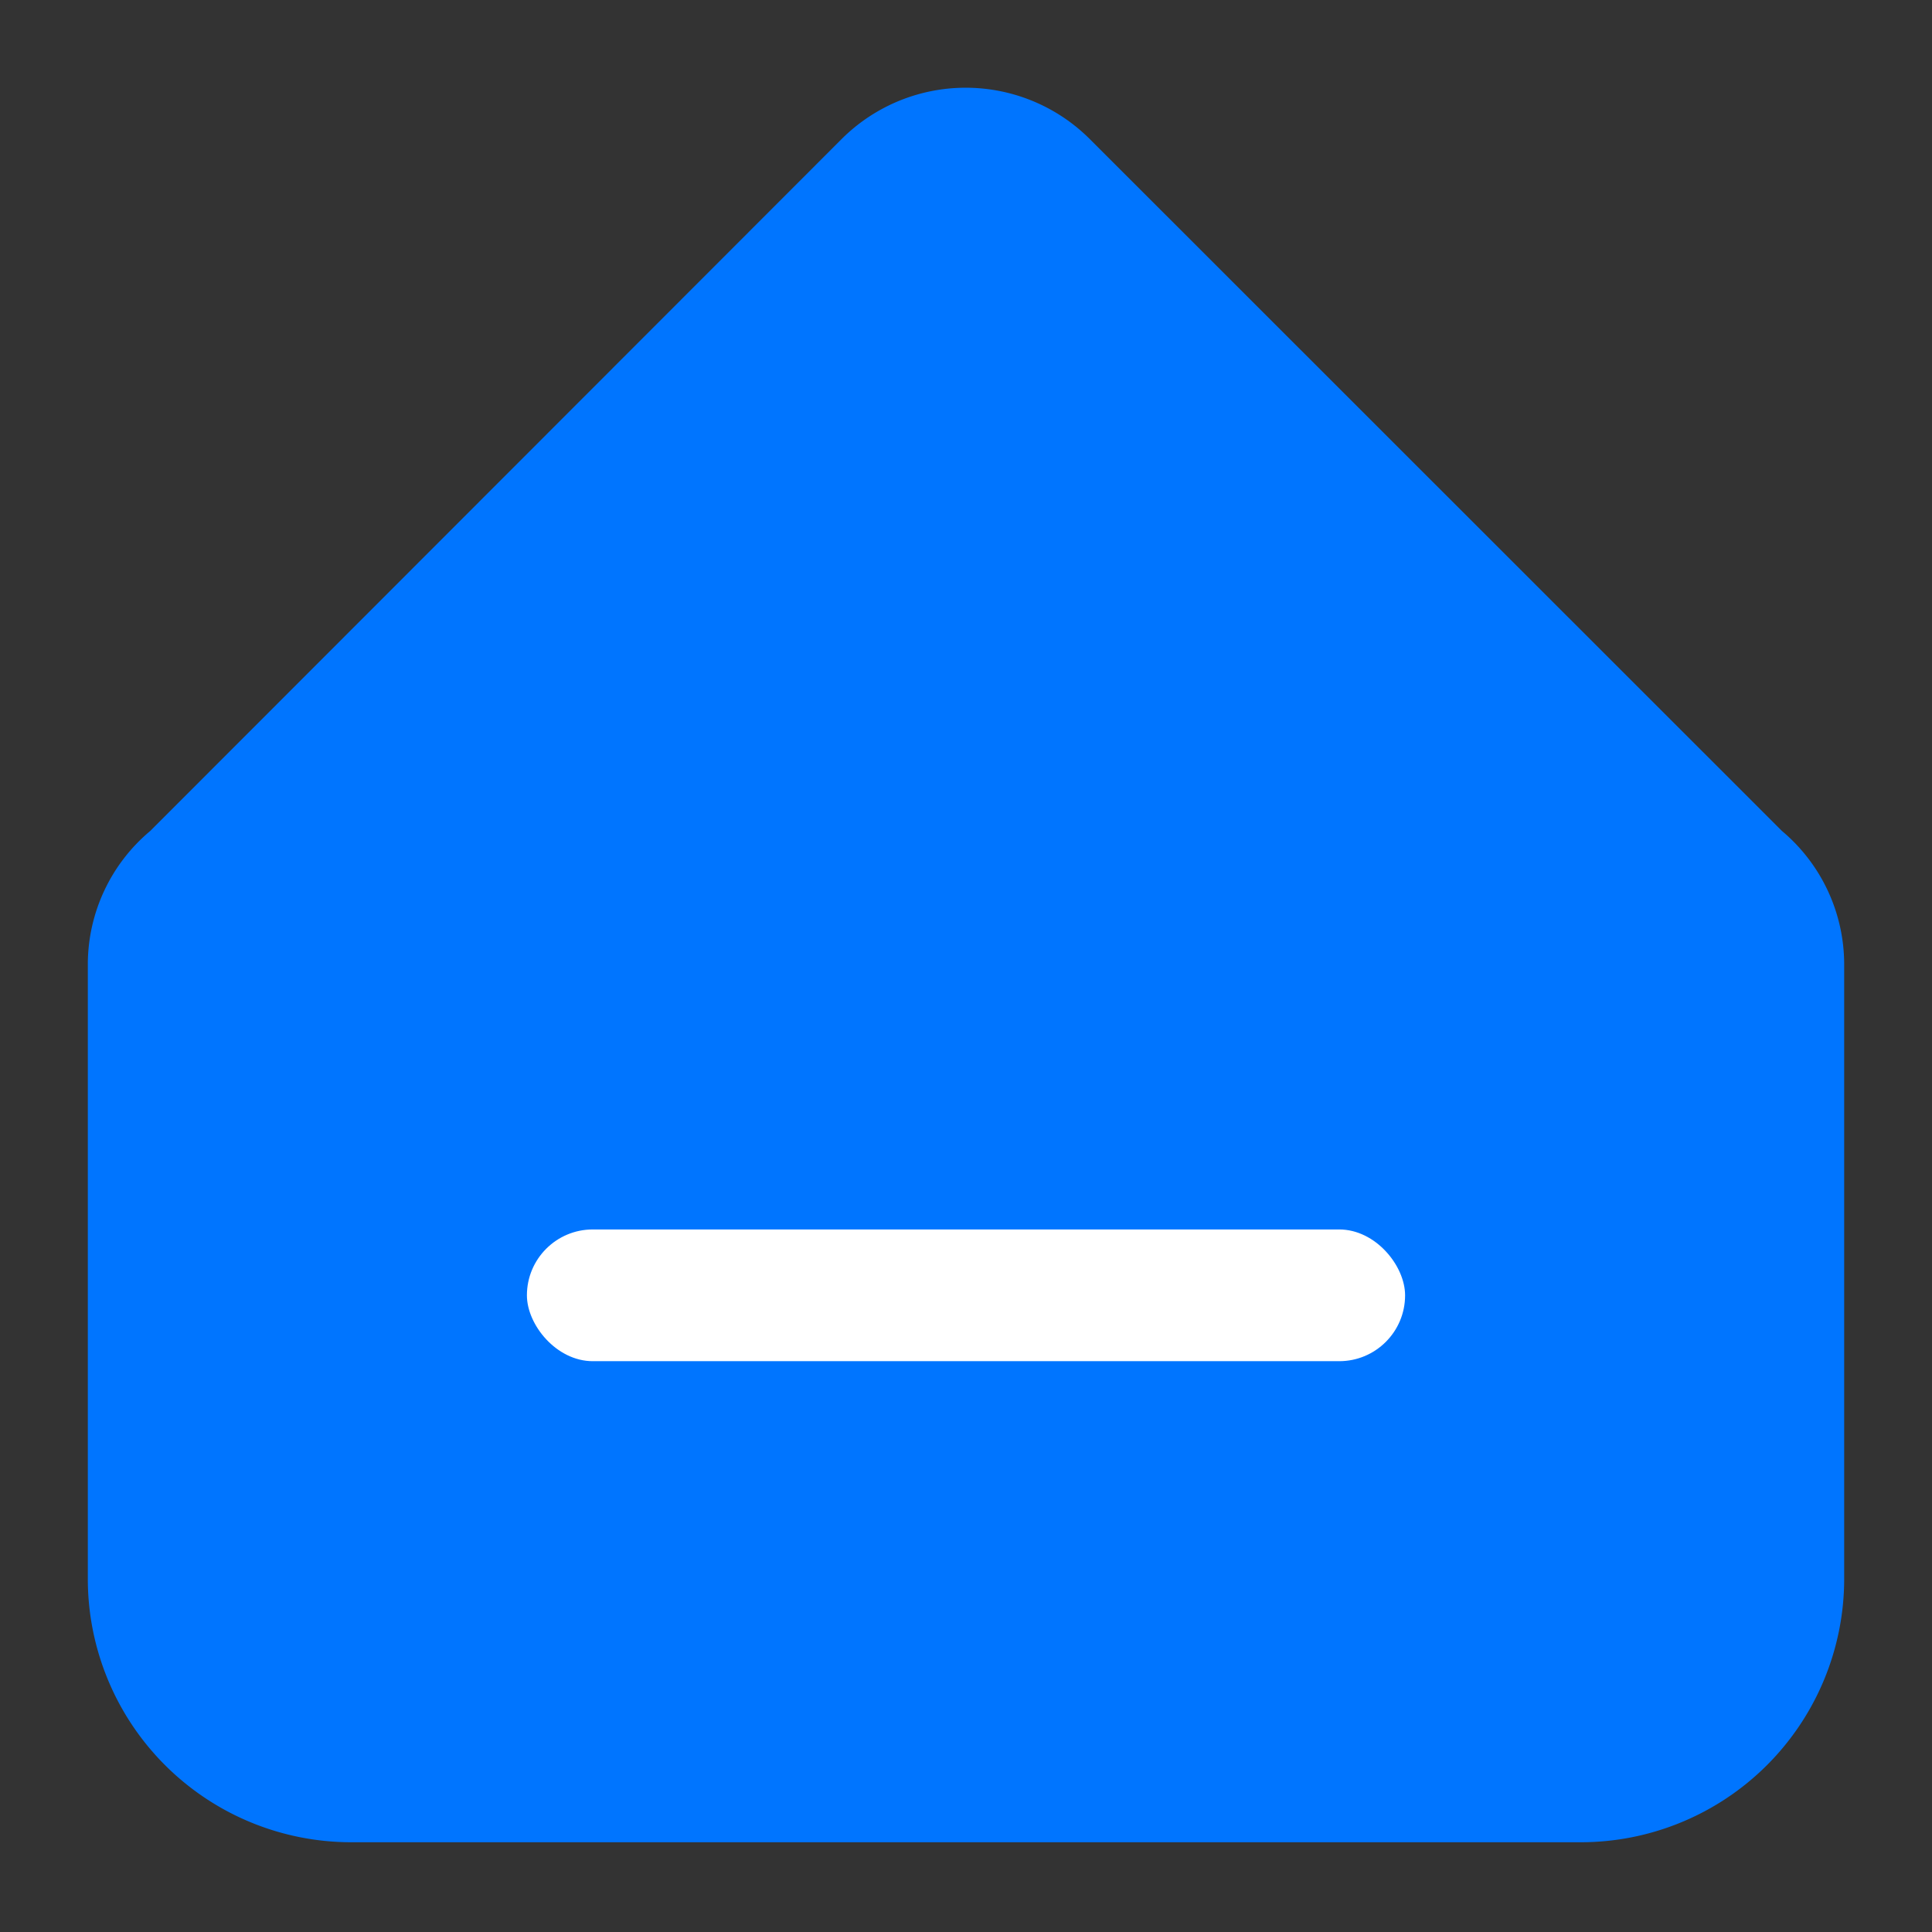 <svg xmlns="http://www.w3.org/2000/svg" width="22" height="22" viewBox="0 0 22 22"><rect x="0" y="0" width="22" height="22" fill="#333333" stroke="none"/><defs><style>.a{fill:none;}.b{fill:#0075ff;}.c{fill:#fff;}</style></defs><g transform="translate(-31 -29)"><g transform="translate(-429 -742)"><rect class="a" width="22" height="22" transform="translate(460 771)"/></g><g transform="translate(37 2.171)"><g transform="translate(-10 -12)"><path class="b" d="M19.98,9.484,12.1,1.607a2,2,0,0,0-2.829,0L1.4,9.484A1.984,1.984,0,0,0,.689,11v7a3,3,0,0,0,3,3h14a3,3,0,0,0,3-3V11A1.986,1.986,0,0,0,19.98,9.484Z" transform="translate(4.311 38.807)"/><rect class="c" width="10" height="1.5" rx="0.75" transform="translate(10 52.829)"/></g></g></g></svg>